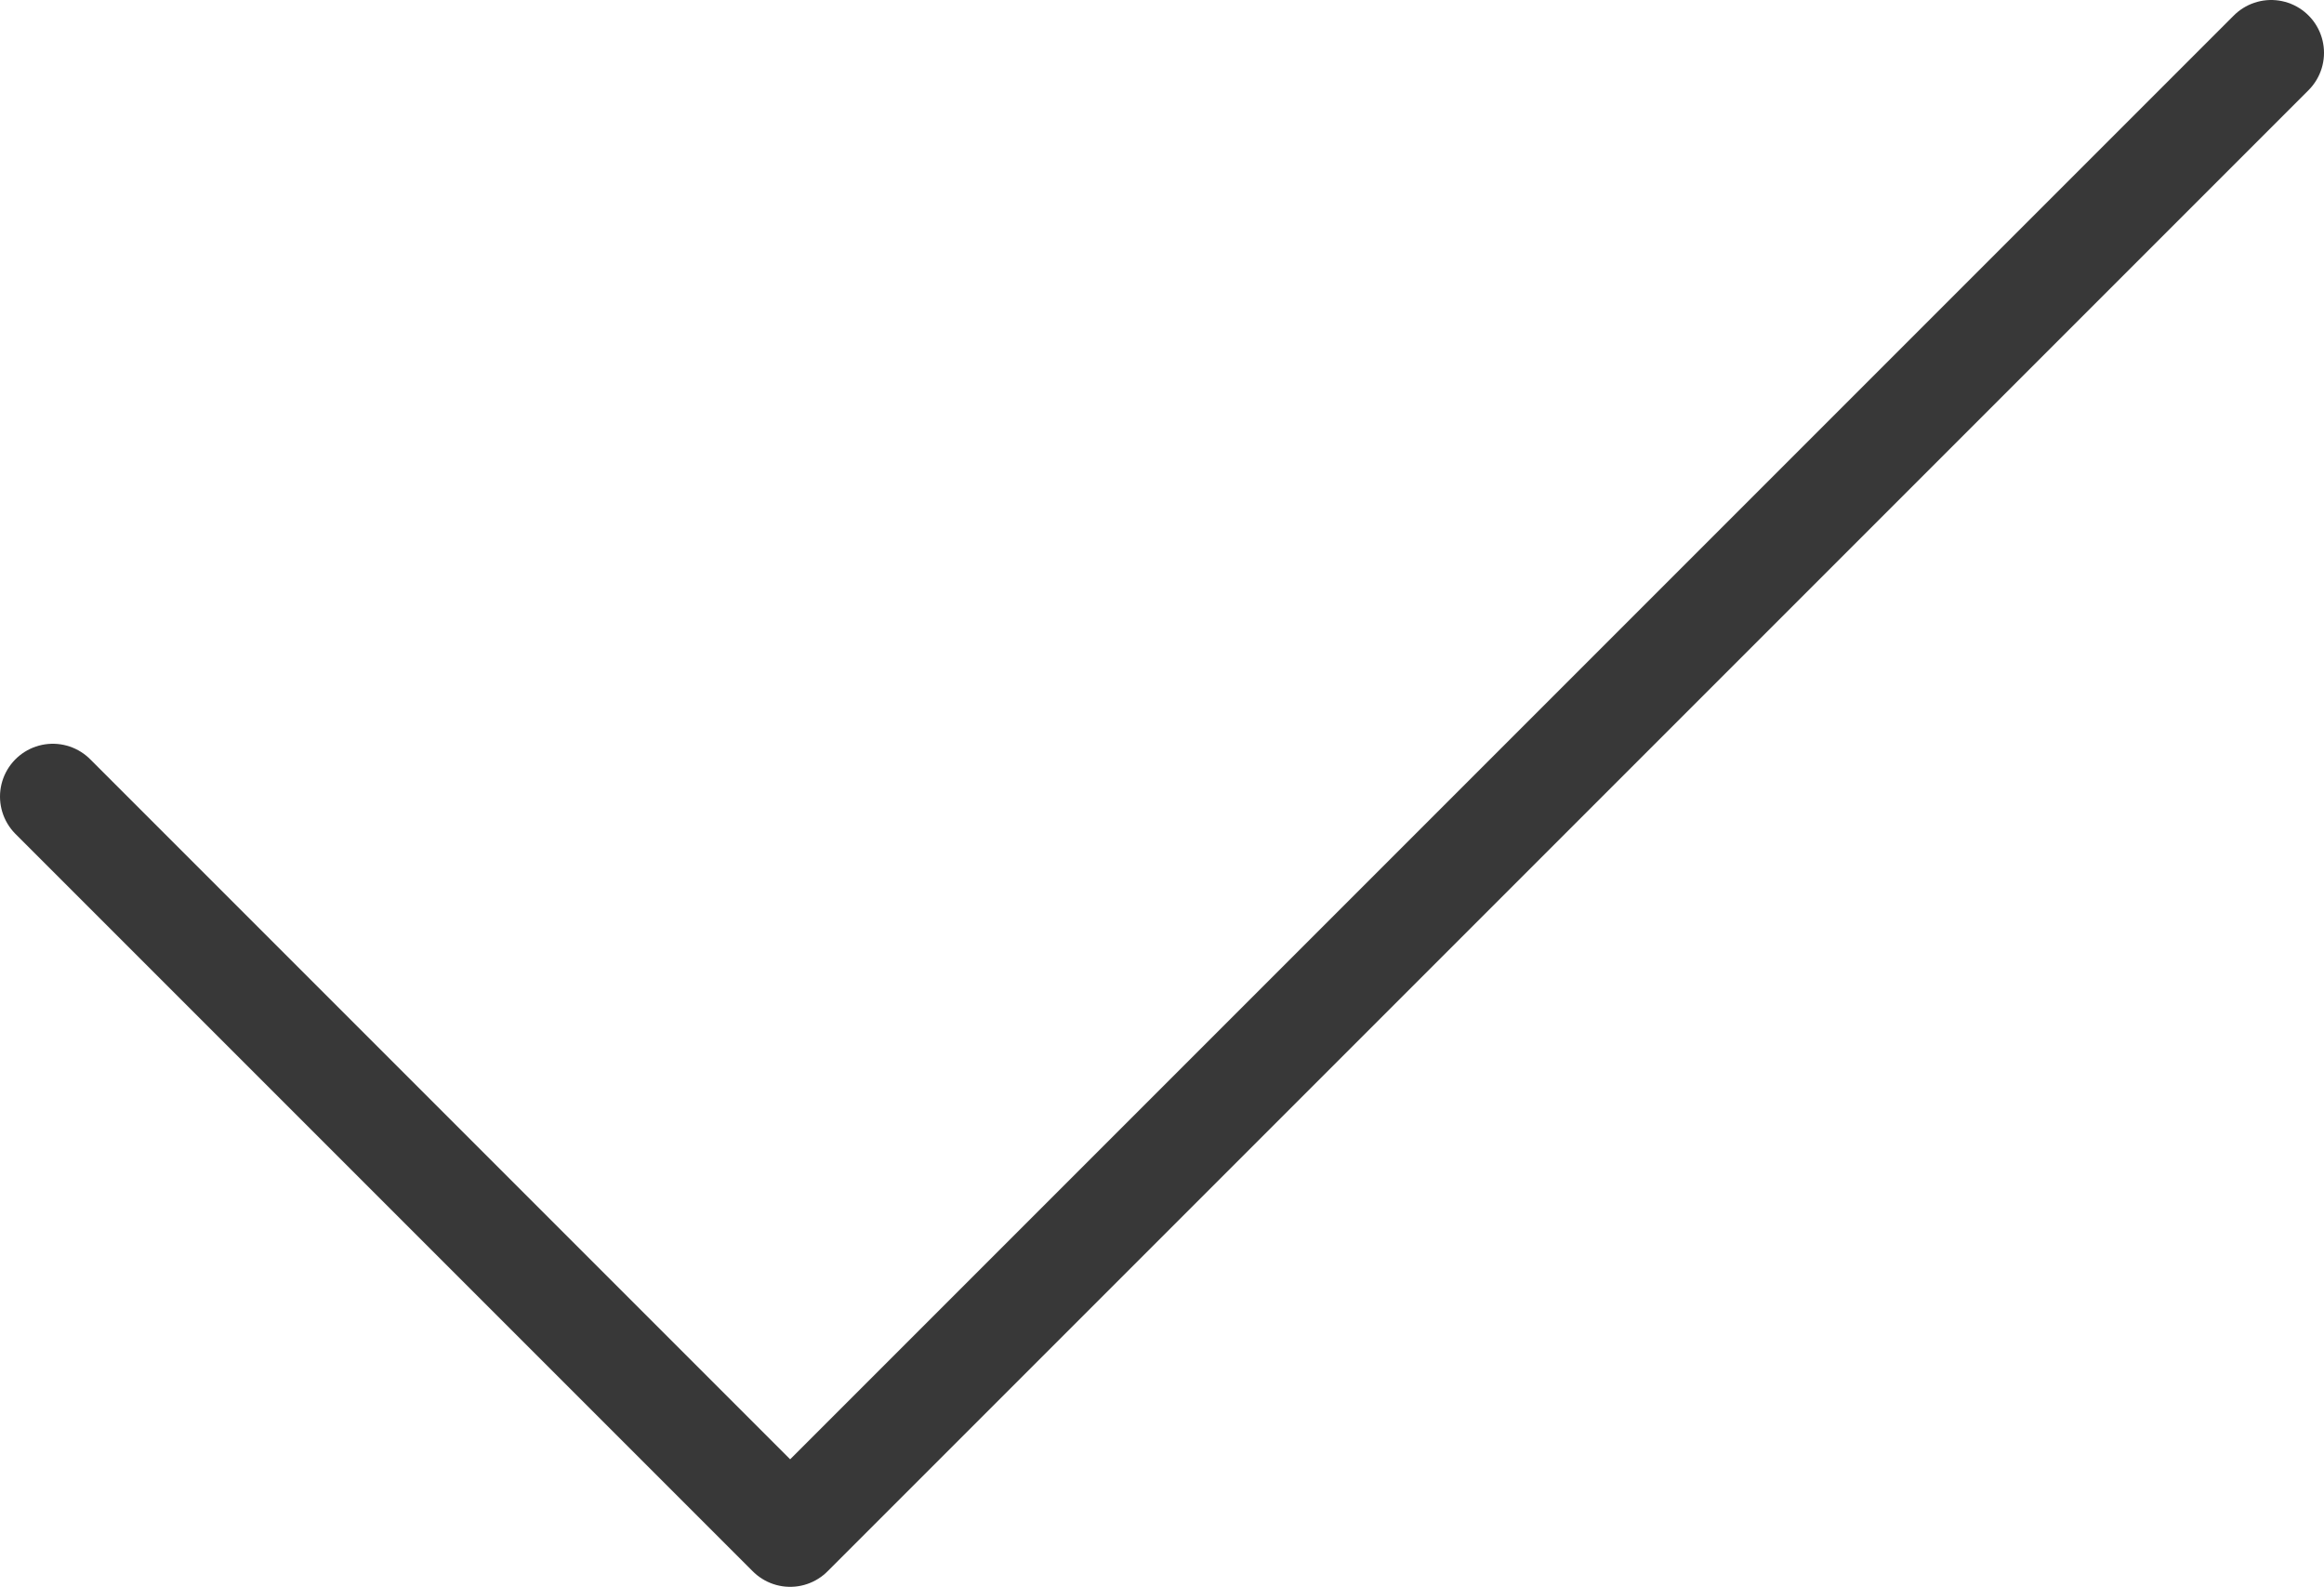 <svg xmlns="http://www.w3.org/2000/svg" viewBox="0 0 22 15.02">
    <defs>
        <style>
            .cls-1{fill:none;stroke:#383838;stroke-linecap:round;stroke-miterlimit:10}
        </style>
    </defs>
    <g id="Layer_2" data-name="Layer 2">
        <g id="Action_icons" data-name="Action icons">
            <g id="Check">
                <path d="M7.48 14.52L.5 7.54M7.48 14.52L21.5.5" class="cls-1"/>
            </g>
        </g>
    </g>
</svg>
